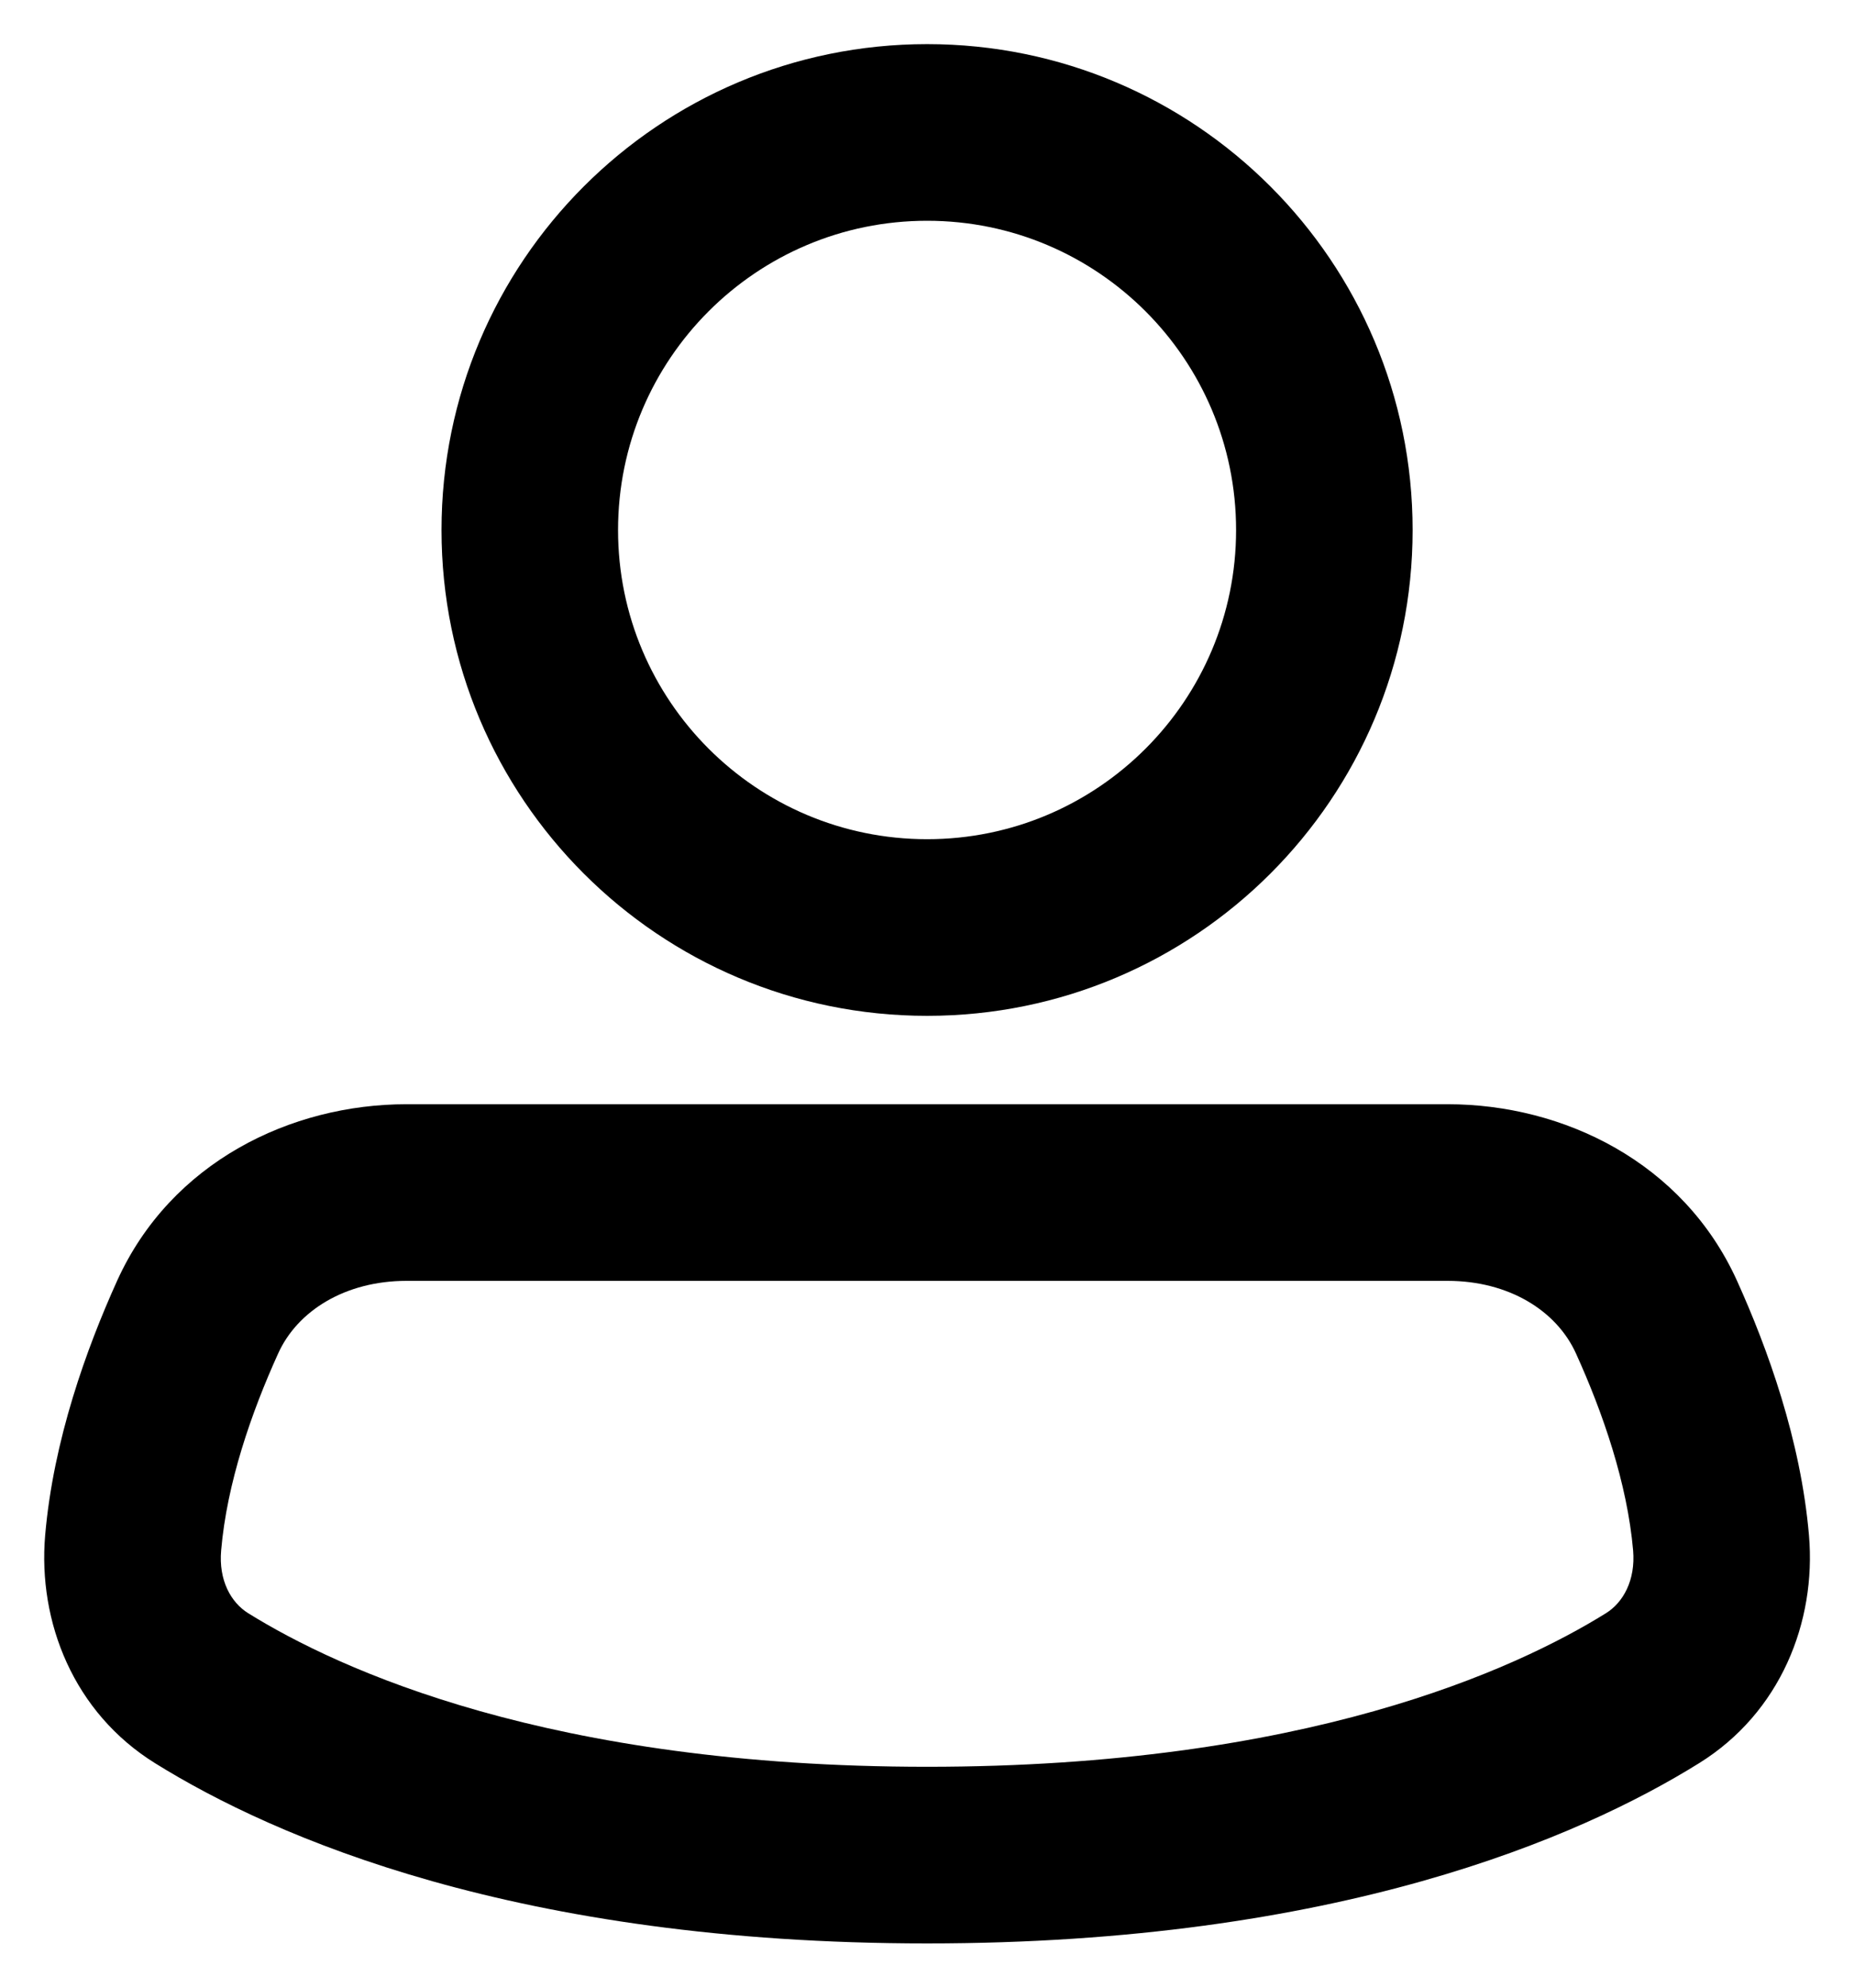 <svg width="14" height="15" viewBox="0 0 14 15" xmlns="http://www.w3.org/2000/svg">
<path clip-rule="evenodd" d="M7.001 1.666C5.712 1.666 4.667 2.711 4.667 4C4.667 5.288 5.712 6.333 7.001 6.333C8.289 6.333 9.334 5.288 9.334 4C9.334 2.711 8.289 1.666 7.001 1.666ZM3.334 4C3.334 1.975 4.976 0.333 7.001 0.333C9.026 0.333 10.667 1.975 10.667 4C10.667 6.025 9.026 7.666 7.001 7.666C4.976 7.666 3.334 6.025 3.334 4Z"/>
<path d="M3.07 9.666C2.608 9.666 2.246 9.891 2.1 10.215C1.897 10.662 1.713 11.195 1.67 11.7C1.65 11.926 1.744 12.093 1.874 12.174C2.56 12.6 4.15 13.333 7.001 13.333C9.851 13.333 11.441 12.6 12.127 12.174C12.257 12.093 12.351 11.926 12.332 11.7C12.288 11.195 12.104 10.662 11.901 10.215C11.755 9.891 11.393 9.666 10.931 9.666H3.07ZM0.885 9.664C1.291 8.77 2.196 8.333 3.07 8.333H10.931C11.805 8.333 12.71 8.77 13.116 9.664C13.348 10.177 13.598 10.867 13.66 11.586C13.716 12.241 13.444 12.925 12.83 13.306C11.928 13.867 10.094 14.666 7.001 14.666C3.907 14.666 2.073 13.867 1.171 13.306C0.557 12.925 0.285 12.241 0.341 11.586C0.403 10.867 0.653 10.177 0.885 9.664Z"/>
</svg>
